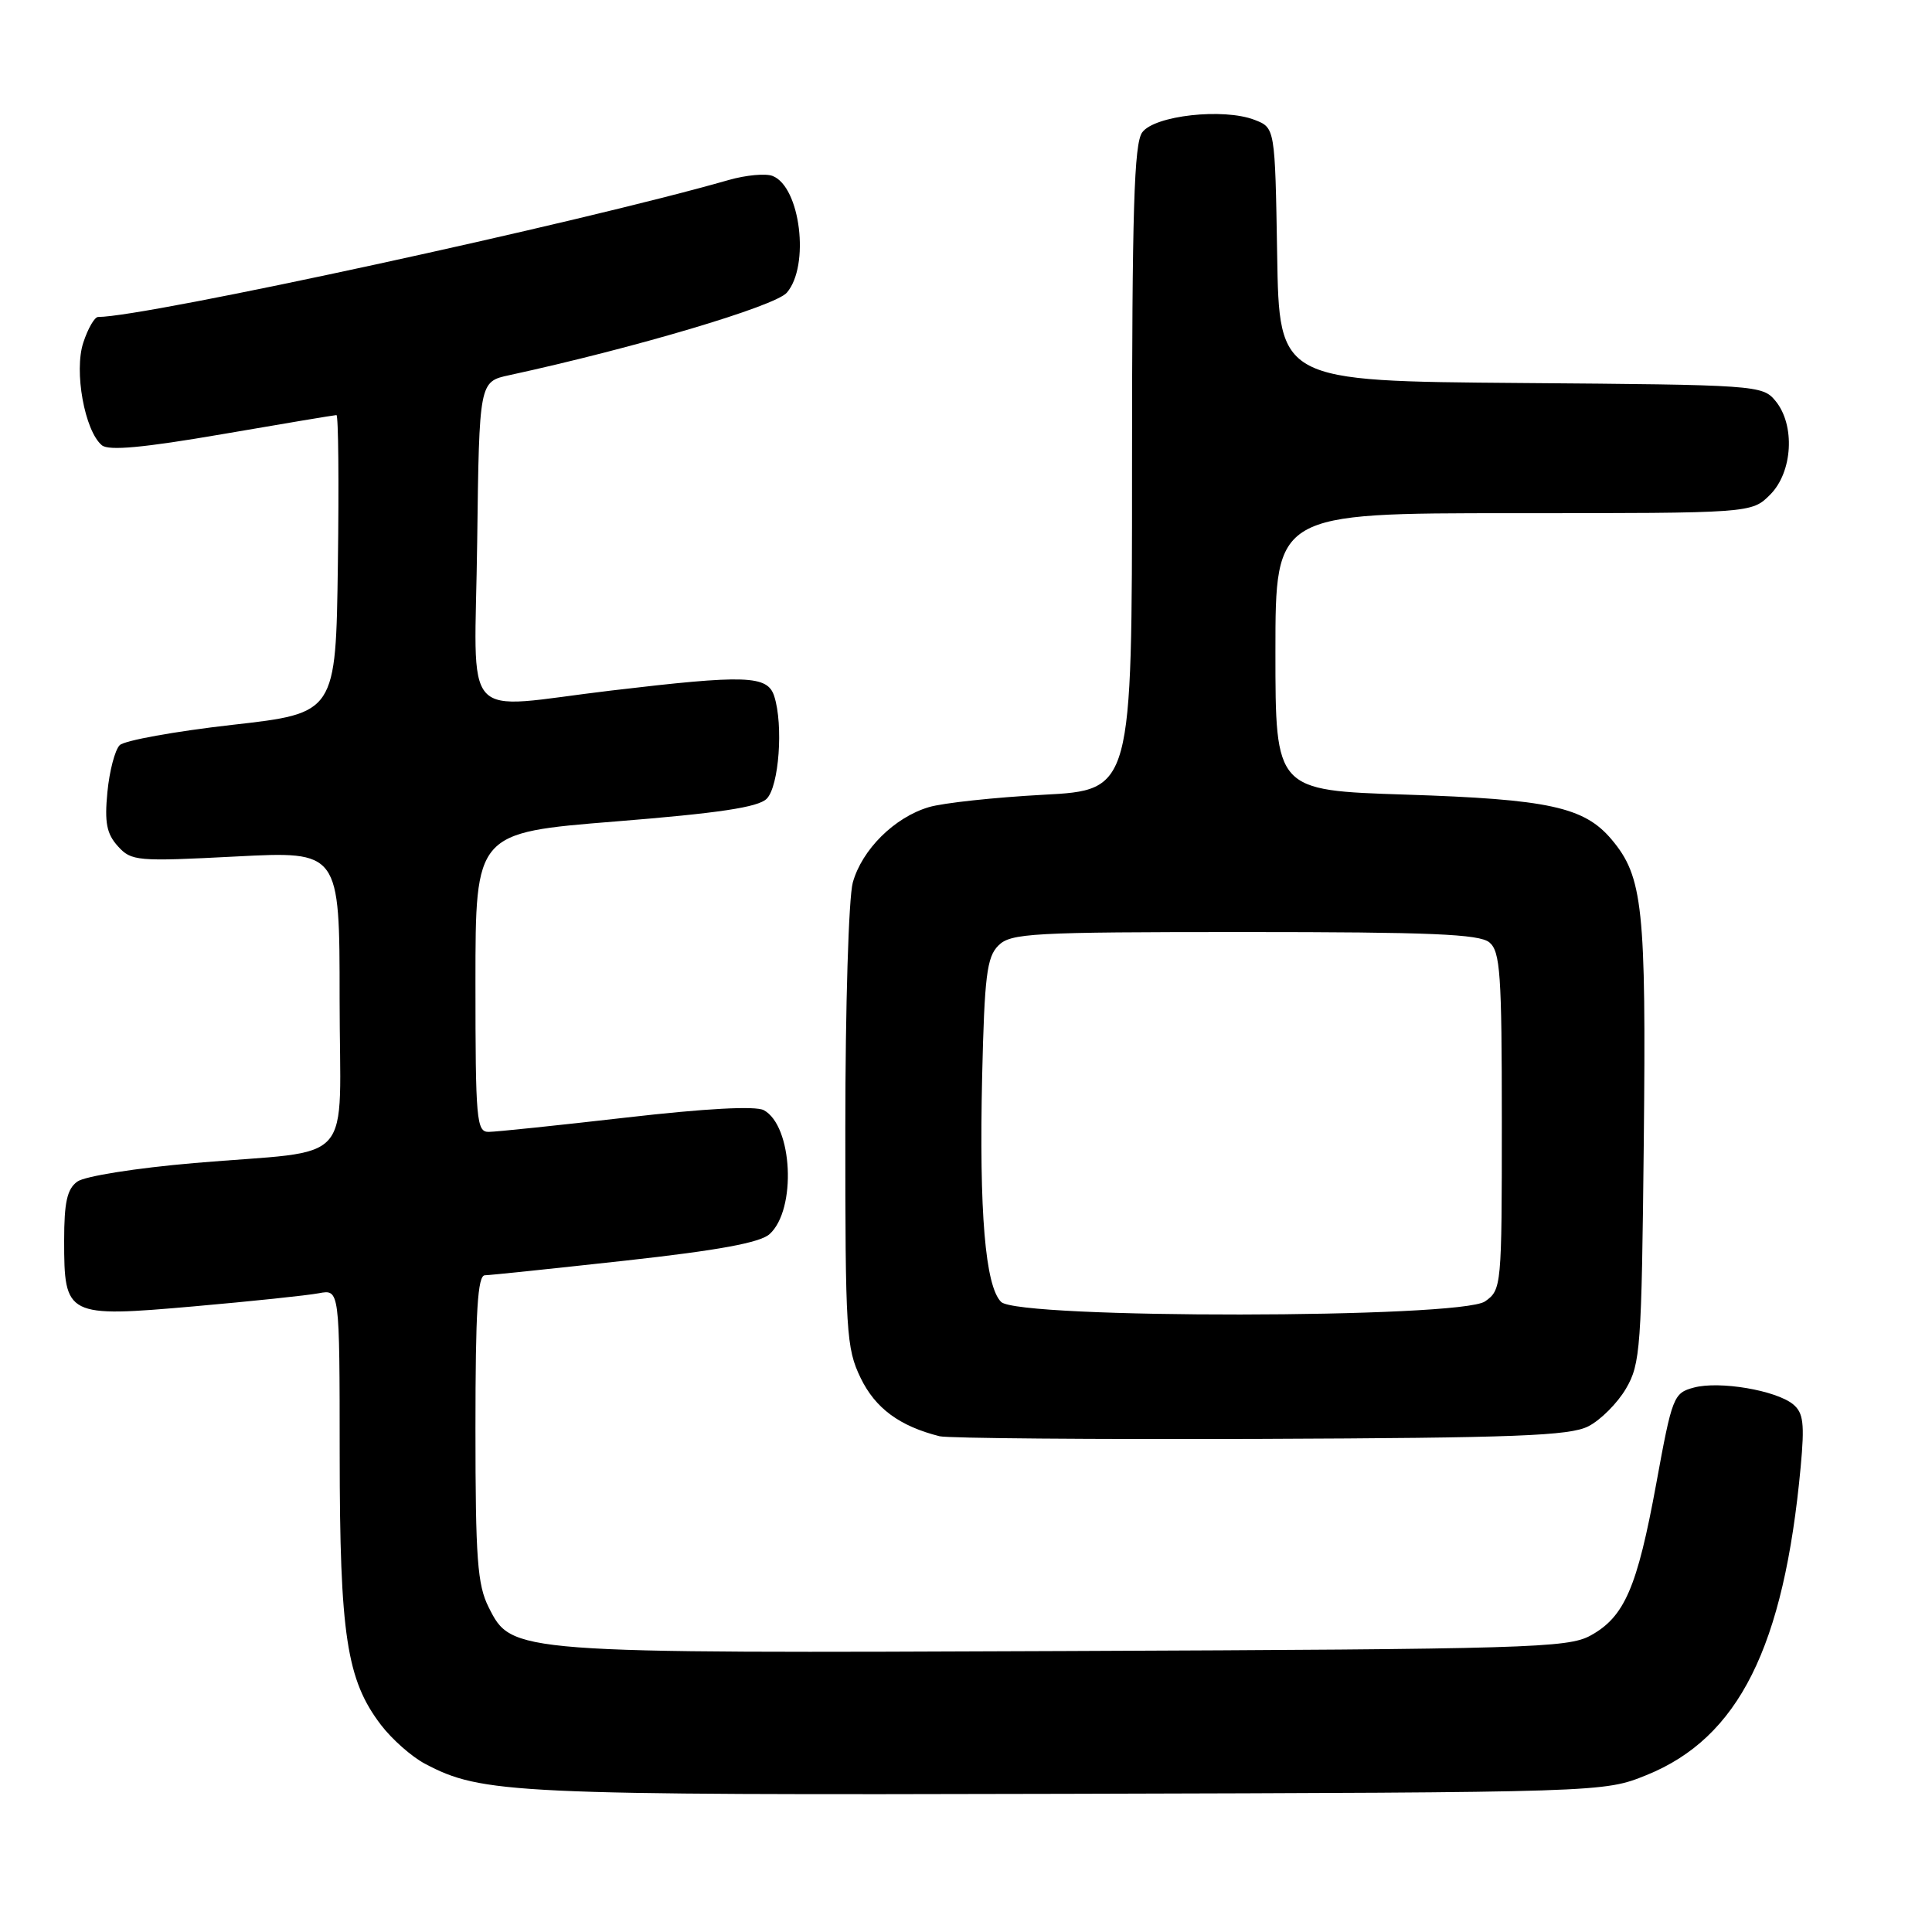 <?xml version="1.0" encoding="UTF-8" standalone="no"?>
<!DOCTYPE svg PUBLIC "-//W3C//DTD SVG 1.1//EN" "http://www.w3.org/Graphics/SVG/1.1/DTD/svg11.dtd" >
<svg xmlns="http://www.w3.org/2000/svg" xmlns:xlink="http://www.w3.org/1999/xlink" version="1.1" viewBox="0 0 256 256">
 <g >
 <path fill="currentColor"
d=" M 218.17 235.21 C 230.38 230.27 236.38 218.28 238.60 194.36 C 239.13 188.65 238.96 187.21 237.61 186.09 C 235.36 184.23 227.84 182.95 224.45 183.86 C 221.75 184.58 221.57 185.05 219.46 196.60 C 216.93 210.39 215.25 214.26 210.73 216.73 C 207.75 218.36 202.40 218.52 141.50 218.77 C 67.70 219.08 67.83 219.09 64.75 212.97 C 63.26 210.01 63.00 206.54 63.00 189.25 C 63.00 173.73 63.29 168.99 64.25 168.98 C 64.94 168.97 73.31 168.09 82.86 167.04 C 95.26 165.67 100.72 164.66 101.98 163.52 C 105.57 160.27 105.04 149.16 101.20 147.10 C 100.10 146.52 93.52 146.87 82.99 148.08 C 73.92 149.12 65.71 149.98 64.75 149.98 C 63.14 150.00 63.00 148.40 63.00 130.17 C 63.00 110.34 63.00 110.34 81.53 108.85 C 95.24 107.75 100.46 106.97 101.59 105.84 C 103.22 104.21 103.82 96.08 102.59 92.25 C 101.70 89.48 98.88 89.38 81.00 91.50 C 60.65 93.91 62.92 96.43 63.23 71.79 C 63.50 50.57 63.50 50.57 67.50 49.71 C 84.11 46.10 102.69 40.58 104.25 38.79 C 107.34 35.24 106.06 24.73 102.36 23.31 C 101.44 22.96 98.85 23.20 96.60 23.84 C 76.83 29.51 19.33 42.00 13.00 42.00 C 12.53 42.00 11.65 43.53 11.04 45.39 C 9.78 49.18 11.22 57.10 13.50 59.00 C 14.40 59.75 18.98 59.33 29.45 57.53 C 37.52 56.14 44.33 55.00 44.58 55.00 C 44.84 55.00 44.92 63.89 44.77 74.75 C 44.50 94.50 44.50 94.50 30.75 96.05 C 23.18 96.91 16.48 98.12 15.86 98.74 C 15.23 99.37 14.50 102.17 14.23 104.97 C 13.84 109.00 14.13 110.48 15.62 112.13 C 17.40 114.10 18.13 114.17 31.25 113.49 C 45.00 112.78 45.00 112.78 45.00 132.31 C 45.00 155.07 47.50 152.24 25.74 154.11 C 18.05 154.77 11.22 155.85 10.24 156.57 C 8.89 157.55 8.50 159.32 8.50 164.38 C 8.50 174.43 8.80 174.58 25.69 173.10 C 33.29 172.43 40.74 171.65 42.25 171.36 C 45.00 170.84 45.00 170.84 45.01 192.67 C 45.02 216.65 45.93 222.60 50.48 228.56 C 51.92 230.45 54.54 232.77 56.30 233.70 C 63.84 237.69 67.81 237.88 141.50 237.69 C 212.50 237.50 212.50 237.50 218.17 235.21 Z  M 210.45 189.00 C 212.07 188.18 214.32 185.93 215.45 184.00 C 217.37 180.72 217.52 178.63 217.81 151.31 C 218.13 120.23 217.70 116.17 213.54 111.23 C 209.92 106.93 205.20 105.90 186.25 105.29 C 169.00 104.73 169.00 104.73 169.00 86.36 C 169.00 68.00 169.00 68.00 200.55 68.00 C 232.09 68.00 232.09 68.00 234.55 65.55 C 237.55 62.55 237.90 56.31 235.25 53.11 C 233.54 51.04 232.71 50.99 201.50 50.75 C 169.50 50.50 169.50 50.50 169.23 33.72 C 168.95 16.93 168.95 16.93 166.23 15.88 C 162.11 14.29 152.98 15.30 151.35 17.54 C 150.27 19.02 150.00 27.80 150.00 62.04 C 150.00 104.69 150.00 104.69 138.25 105.31 C 131.79 105.66 124.96 106.39 123.08 106.95 C 118.52 108.30 114.22 112.57 113.00 116.94 C 112.45 118.91 112.01 133.46 112.01 149.43 C 112.00 176.54 112.13 178.64 114.04 182.59 C 115.99 186.61 119.19 188.97 124.50 190.31 C 125.60 190.58 144.72 190.74 167.00 190.66 C 200.80 190.53 207.99 190.25 210.45 189.00 Z  M 132.65 172.51 C 130.55 170.40 129.73 160.63 130.14 142.61 C 130.45 129.33 130.76 126.81 132.29 125.29 C 133.92 123.65 136.64 123.50 164.88 123.50 C 189.53 123.50 196.02 123.77 197.35 124.87 C 198.79 126.07 199.00 129.02 199.00 148.57 C 199.00 170.50 198.96 170.91 196.78 172.44 C 193.52 174.72 134.93 174.78 132.65 172.51 Z "/>
</g>
</svg>
